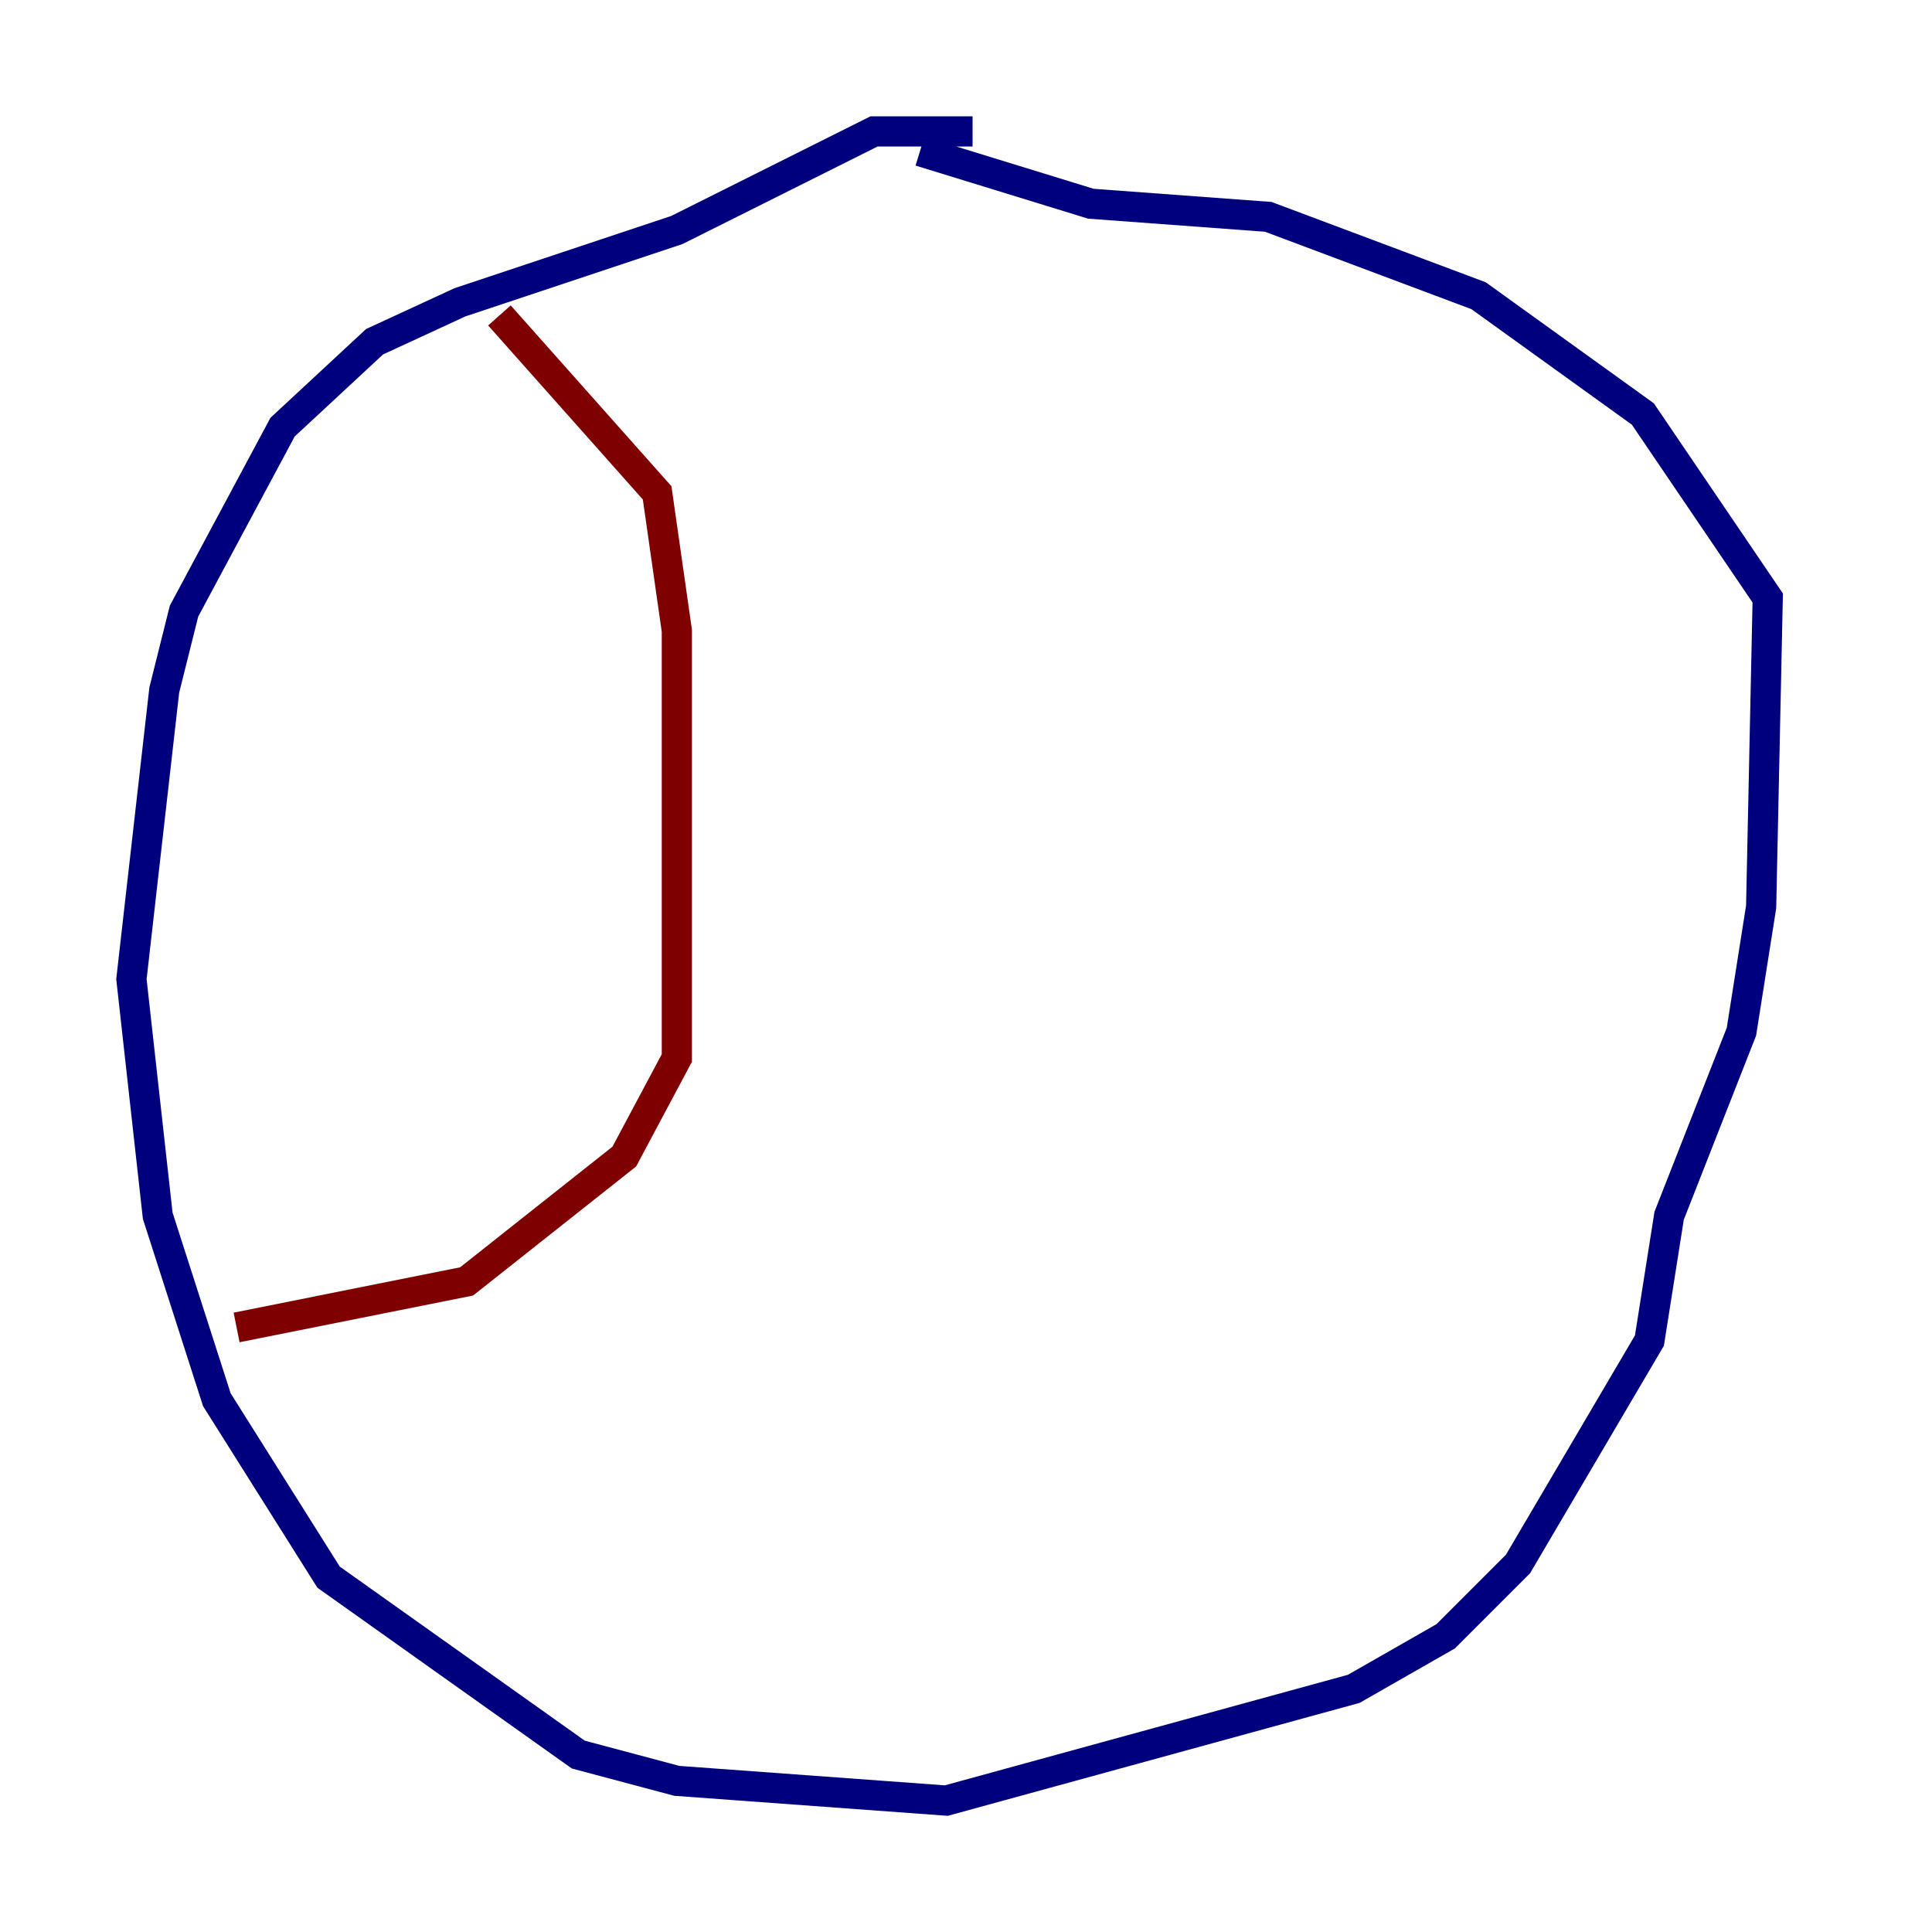 <?xml version="1.0" encoding="utf-8" ?>
<svg baseProfile="tiny" height="128" version="1.2" viewBox="0,0,128,128" width="128" xmlns="http://www.w3.org/2000/svg" xmlns:ev="http://www.w3.org/2001/xml-events" xmlns:xlink="http://www.w3.org/1999/xlink"><defs /><polyline fill="none" points="64.435,8.707 57.905,8.707 44.843,15.238 30.476,20.027 24.816,22.64 18.721,28.299 12.191,40.49 10.884,45.714 8.707,64.871 10.449,80.544 14.367,92.735 21.769,104.49 38.313,116.245 44.843,117.986 62.694,119.293 89.687,111.891 95.782,108.408 100.571,103.619 109.279,88.816 110.585,80.544 115.374,68.354 116.68,60.082 117.116,39.619 108.844,27.429 97.959,19.592 84.027,14.367 72.272,13.497 60.952,10.014" stroke="#00007f" stroke-width="2" /><polyline fill="none" points="33.088,20.898 43.537,32.653 44.843,41.796 44.843,70.095 41.361,76.626 30.912,84.898 15.674,87.946" stroke="#7f0000" stroke-width="2" /></svg>